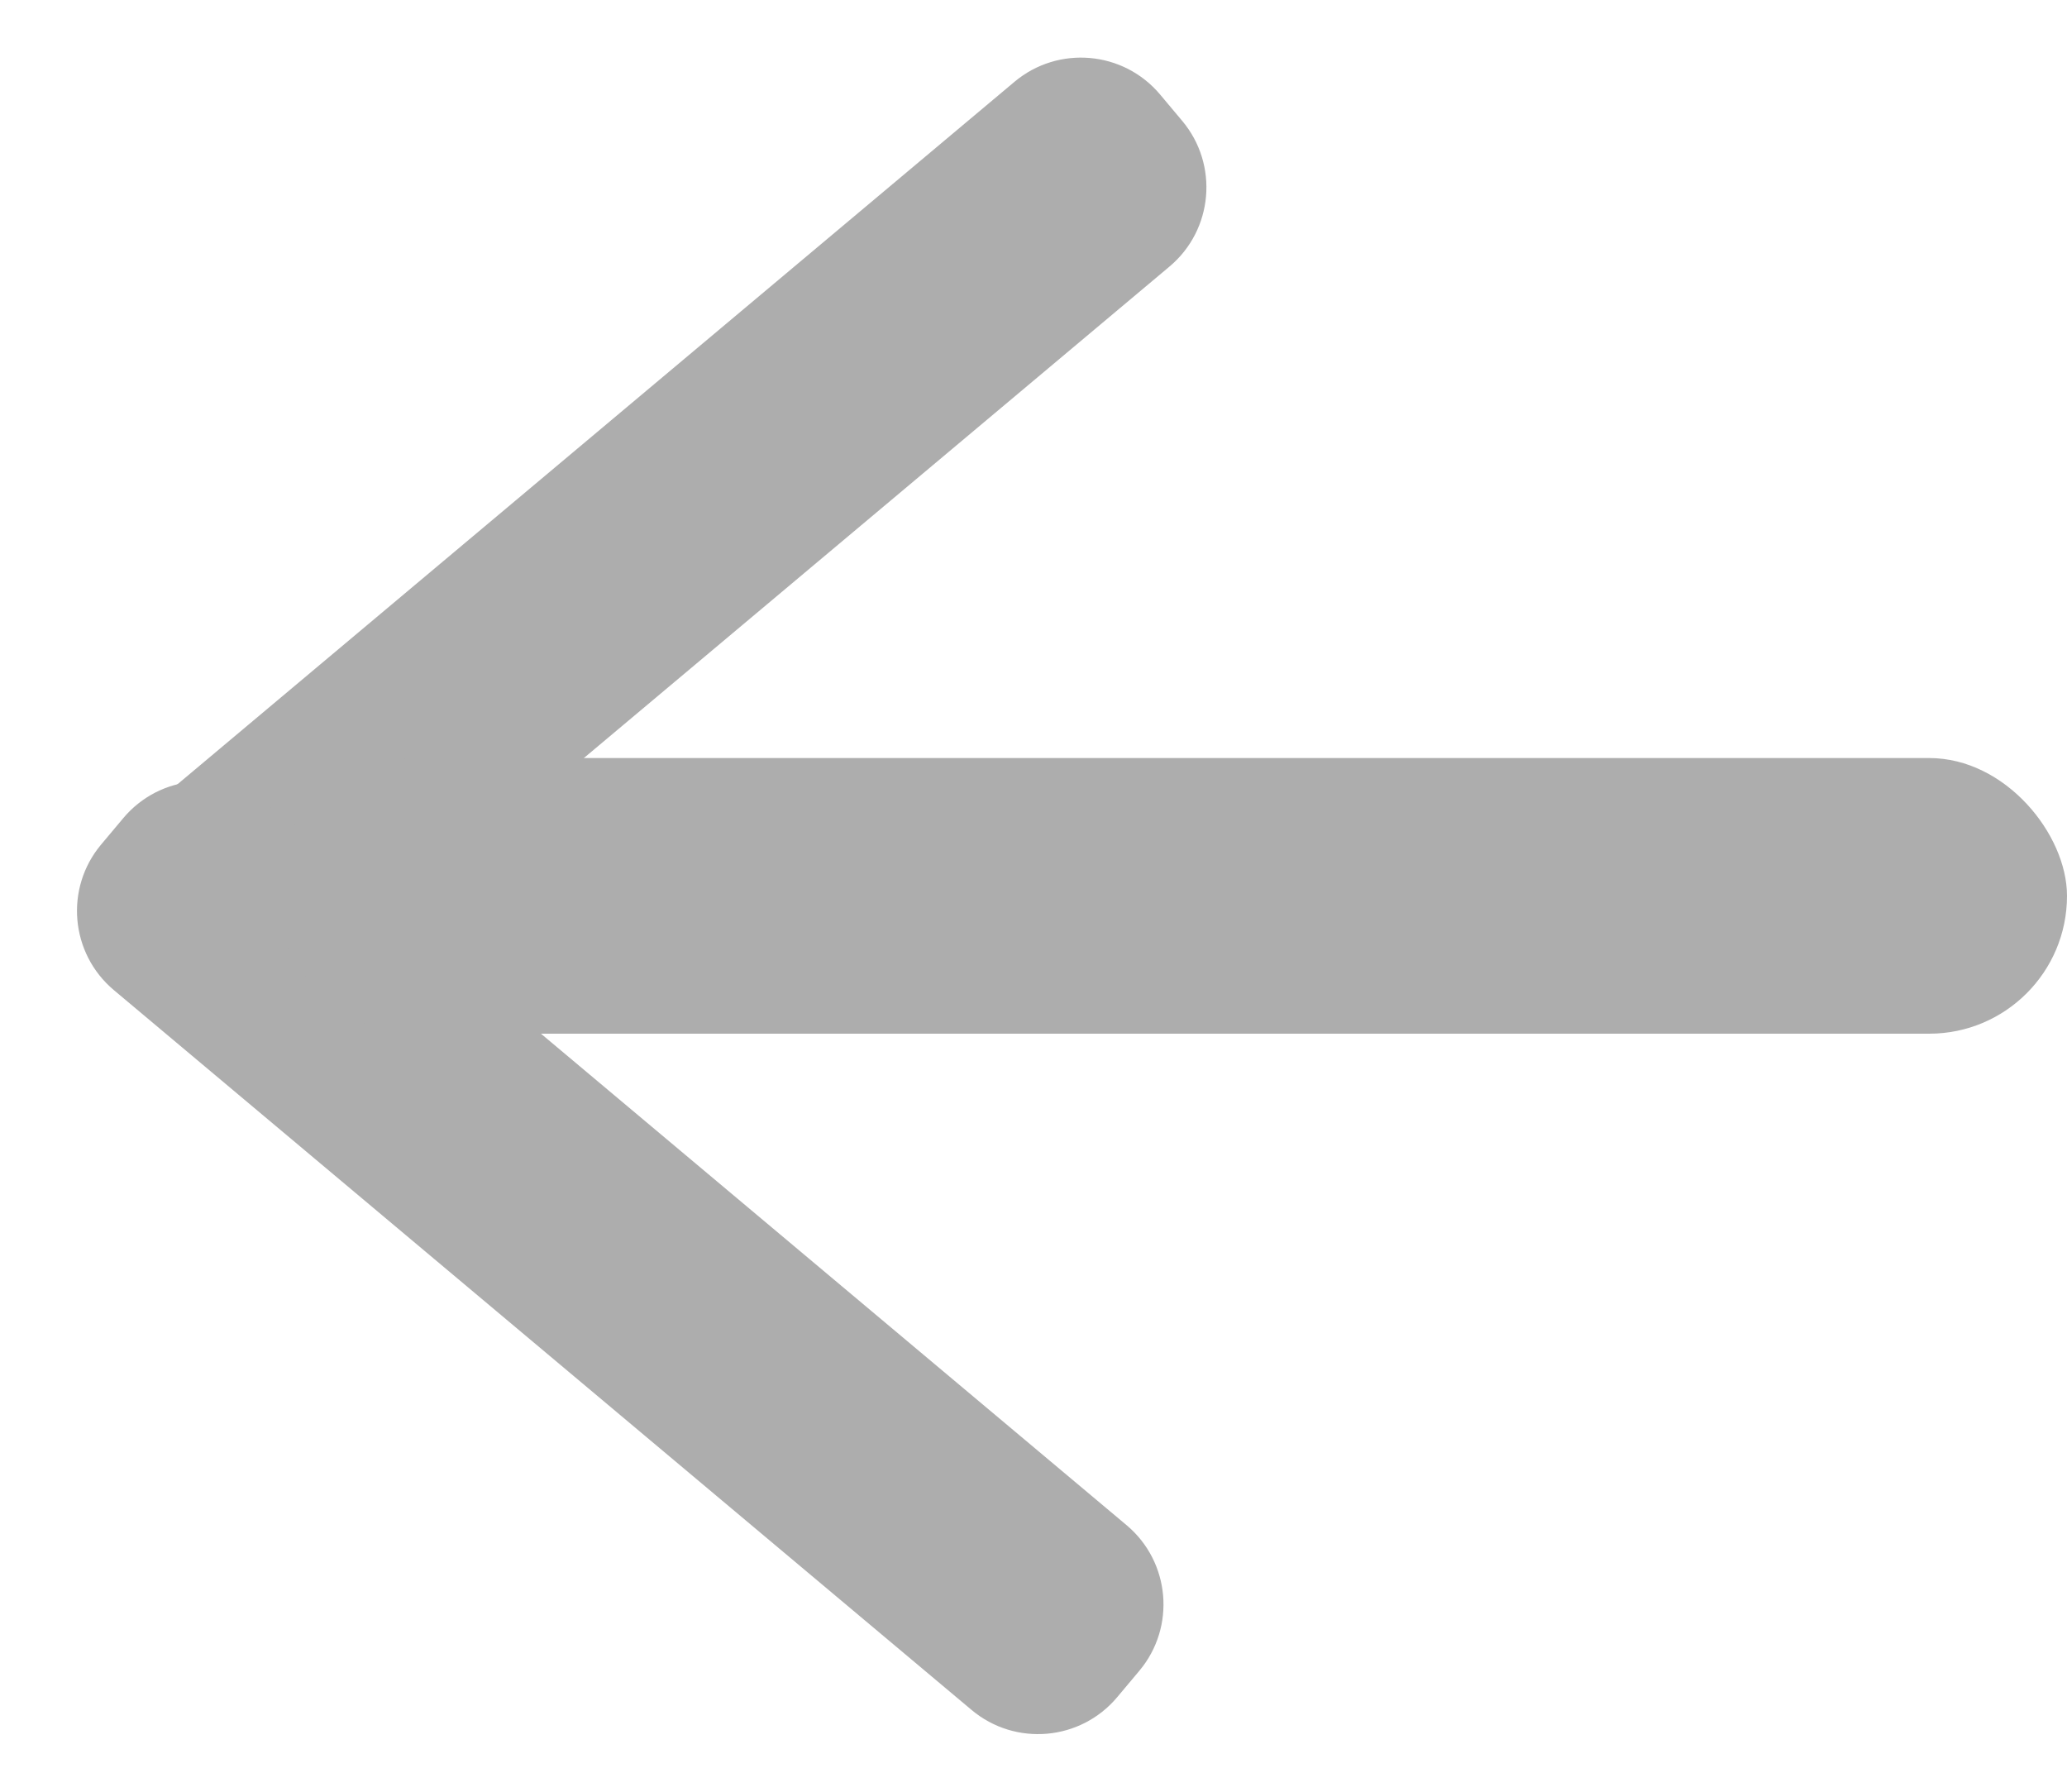 <?xml version="1.0" encoding="UTF-8"?>
<svg width="30px" height="26px" viewBox="0 0 30 26" version="1.1" xmlns="http://www.w3.org/2000/svg" xmlns:xlink="http://www.w3.org/1999/xlink">
    <title>Back BTN</title>
    <g id="Page-1" stroke="none" stroke-width="1" fill="none" fill-rule="evenodd" opacity="0.5">
        <g id="Home-Buying" transform="translate(-1178, -225)" fill="#5B5B5B">
            <g id="Rectangle-Copy-26" transform="translate(1146, 170)">
                <g id="Back-BTN" transform="translate(32, 55)">
                    <path d="M1.5,6 L17.75,6 C18.578,6 19.25,6.672 19.25,7.5 L19.25,8 C19.25,8.828 18.578,9.5 17.75,9.5 L1.5,9.5 C0.672,9.5 -3.8198454e-11,8.828 -3.81987775e-11,8 L-3.81987775e-11,7.5 C-3.81986569e-11,6.672 0.672,6 1.5,6 Z" id="Rectangle" transform="translate(9.625, 7.75) rotate(-40) translate(-9.625, -7.75) "></path>
                    <path d="M0.877,16.5 L17.127,16.5 C17.955,16.5 18.627,17.172 18.627,18 L18.627,18.5 C18.627,19.328 17.955,20 17.127,20 L0.877,20 C0.049,20 -0.623,19.328 -0.623,18.5 L-0.623,18 C-0.623,17.172 0.049,16.5 0.877,16.5 Z" id="Rectangle-Copy" transform="translate(9.002, 18.25) rotate(40) translate(-9.002, -18.25) "></path>
                    <rect id="Rectangle-Copy-11" x="4" y="11" width="26" height="4" rx="2"></rect>
                </g>
            </g>
        </g>
    </g>
</svg>